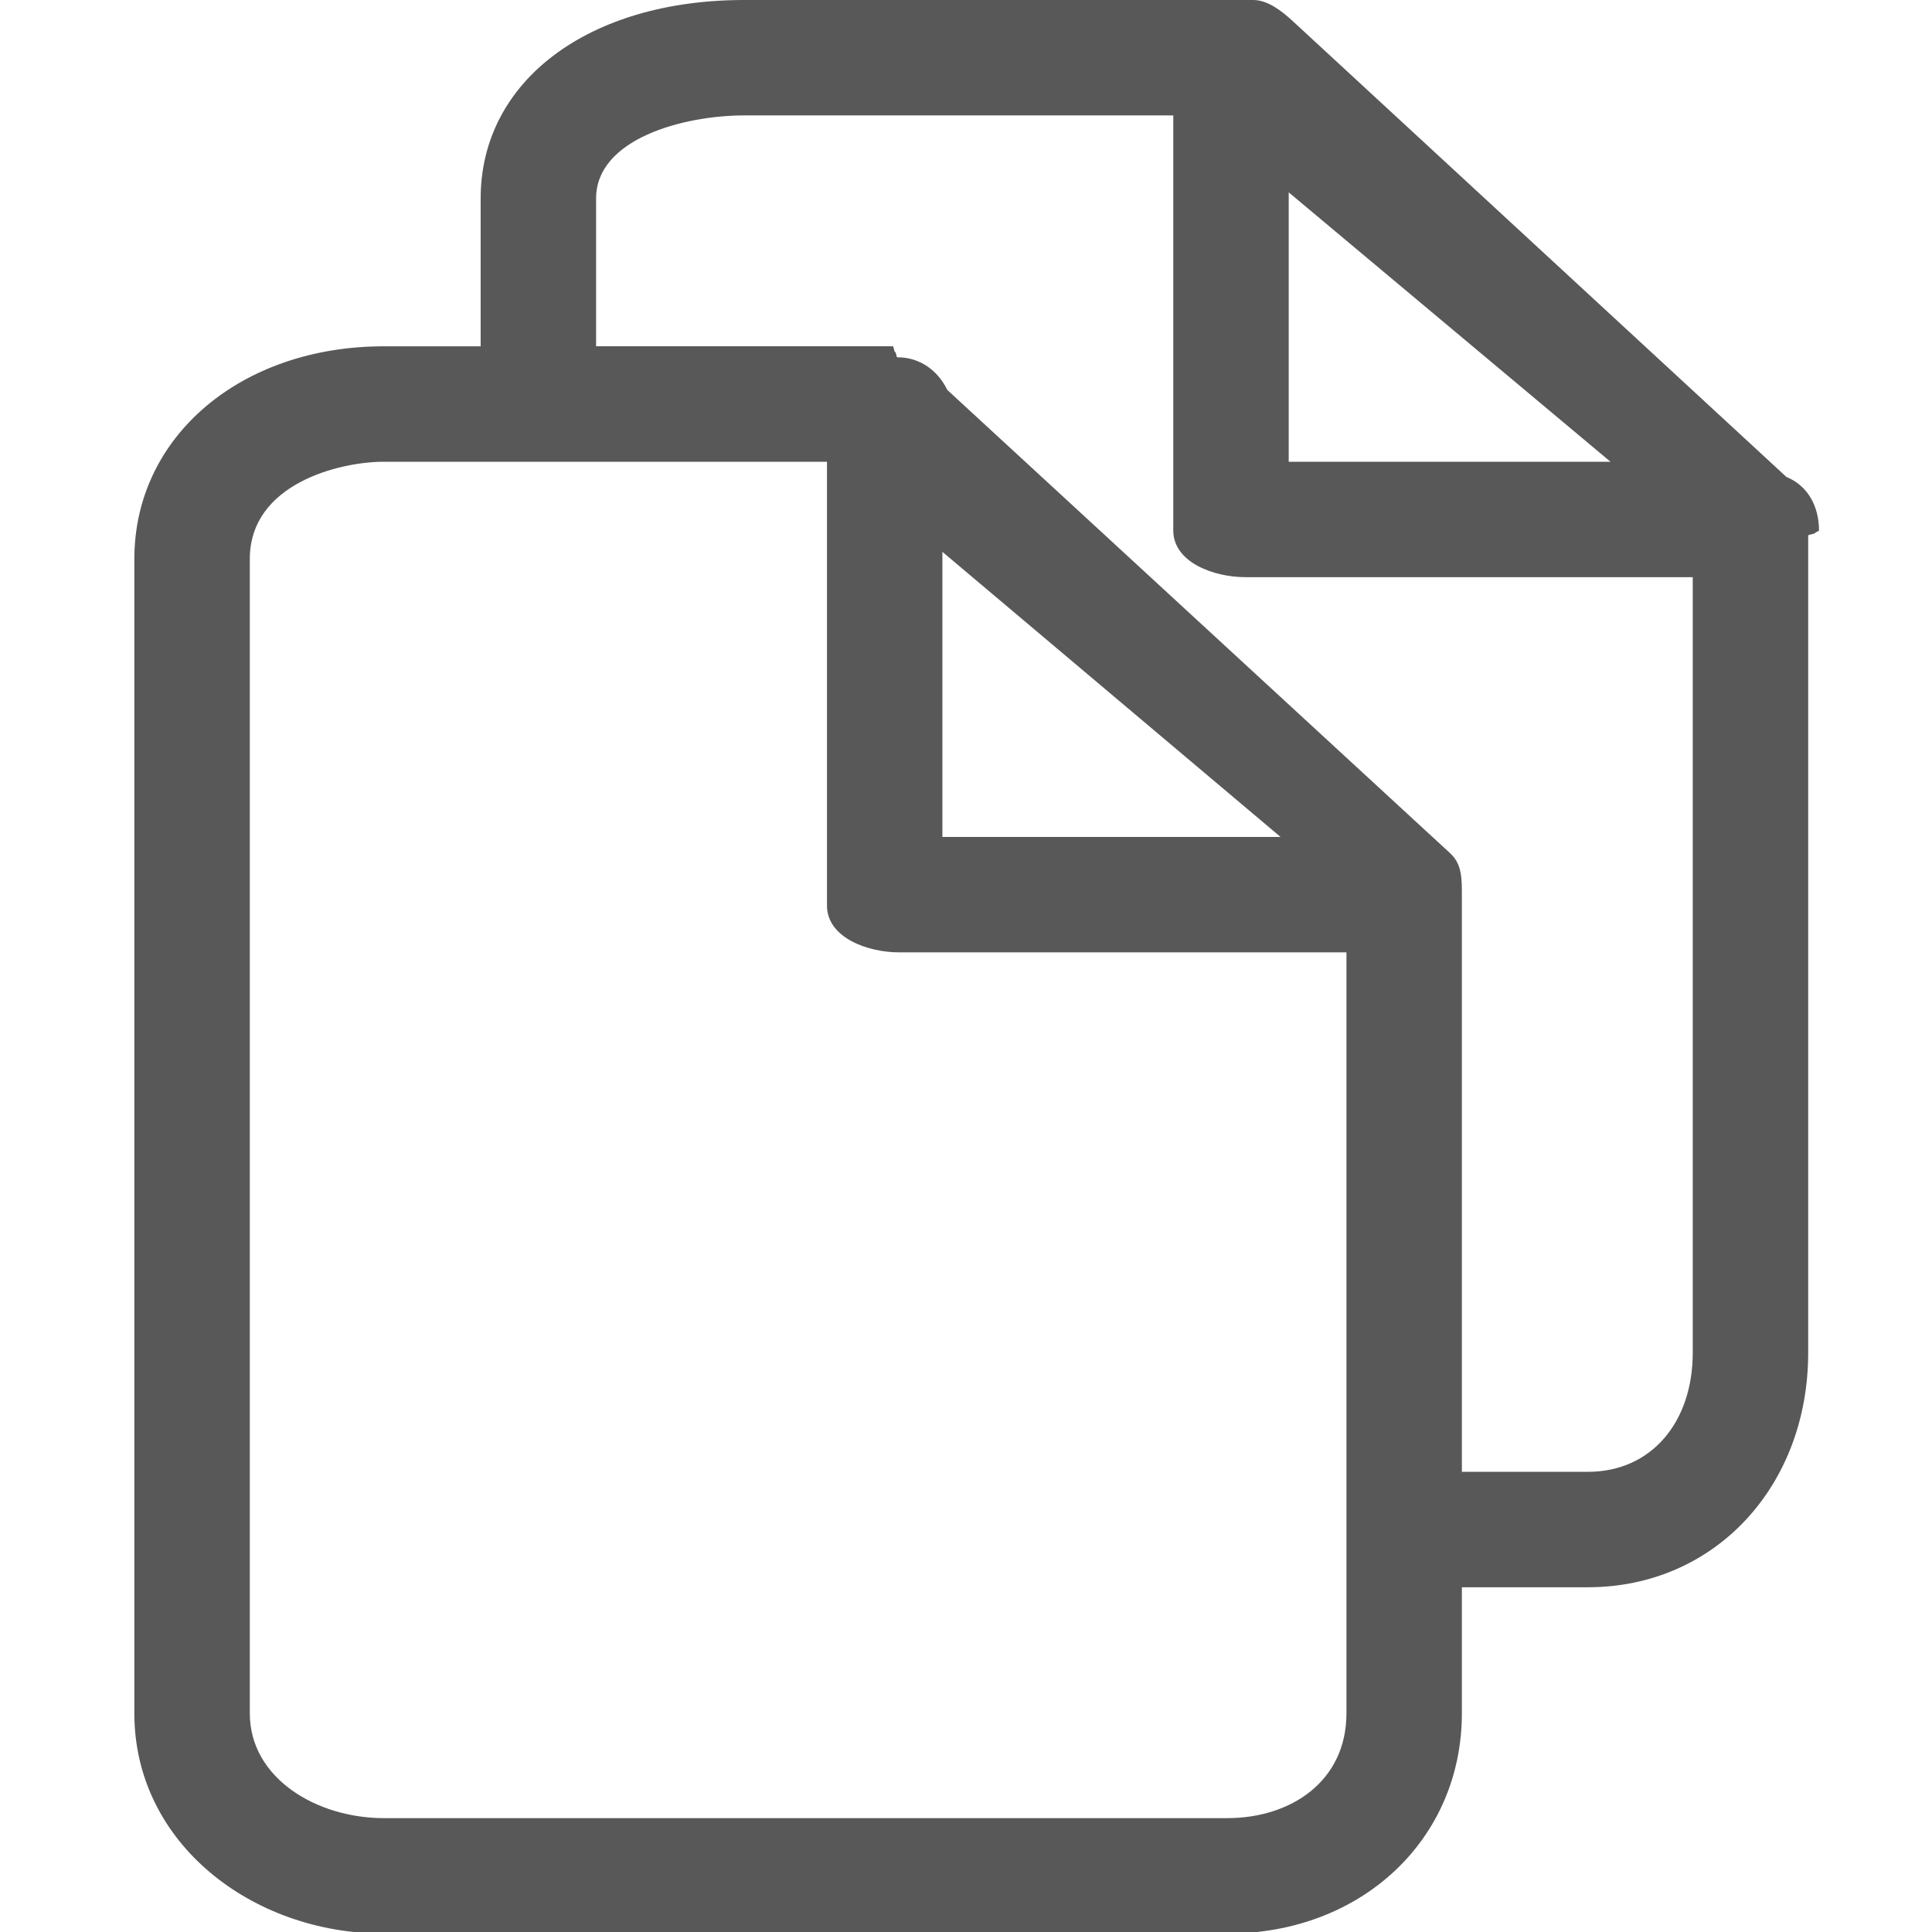 <?xml version="1.0" encoding="UTF-8" standalone="no"?>
<!-- Generator: Adobe Illustrator 19.1.0, SVG Export Plug-In . SVG Version: 6.00 Build 0)  -->

<svg
   version="1.1"
   id="Capa_1"
   x="0px"
   y="0px"
   viewBox="0 0 16 16"
   xml:space="preserve"
   sodipodi:docname="clipboard_89387.svg"
   width="16"
   height="16"
   inkscape:version="1.1 (c68e22c387, 2021-05-23)"
   xmlns:inkscape="http://www.inkscape.org/namespaces/inkscape"
   xmlns:sodipodi="http://sodipodi.sourceforge.net/DTD/sodipodi-0.dtd"
   xmlns="http://www.w3.org/2000/svg"
   xmlns:svg="http://www.w3.org/2000/svg">
<g
   id="g6"
   transform="matrix(0.239,0,0,0.239,0.082,0)"
   style="fill:#585858;fill-opacity:1">
	<g
   id="g4"
   style="fill:#585858;fill-opacity:1">
		<path
   d="M 61.559,16.528 44.432,0.713 C 44.064,0.377 43.583,0 43.083,0 H 25.446 C 20.039,0 16.312,2.81 16.312,6.877 V 12 H 12.954 C 8.008,12 4.312,15.124 4.312,19.369 V 59.37 c 0,4.492 4.077,7.63 8.642,7.63 h 29.231 c 4.677,0 8.127,-3.288 8.127,-7.63 V 55 h 4.365 c 4.41,0 7.635,-3.513 7.635,-8.122 V 18.555 c 0,-0.029 0.242,-0.057 0.241,-0.085 0.001,-0.03 0.134,-0.059 0.134,-0.089 0.001,-0.84 -0.394,-1.557 -1.128,-1.853 z M 44.312,6.665 55.462,16 h -11.15 z m 2,52.705 c 0,2.363 -1.938,3.63 -4.127,3.63 H 12.955 C 10.632,63 8.313,61.619 8.313,59.37 V 19.369 c 0,-2.6 3.095,-3.369 4.642,-3.369 h 15.358 v 15.381 c 0,1.104 1.396,1.619 2.5,1.619 h 15.5 V 59.37 Z M 44.028,29 H 32.312 V 19.122 Z M 54.677,51 H 50.312 V 31.047 c 0,-0.562 0.014,-1.097 -0.4,-1.476 L 32.482,13.512 c -0.324,-0.667 -0.94,-1.132 -1.732,-1.132 -0.036,0 -0.039,-0.182 -0.075,-0.18 -0.038,-0.002 -0.044,-0.201 -0.083,-0.201 H 20.312 V 6.876 c 0,-2.063 3.02,-2.877 5.134,-2.877 H 40.312 V 18.38 c 0,1.104 1.396,1.619 2.5,1.619 h 15.5 v 26.878 c 0,2.399 -1.431,4.123 -3.635,4.123 z"
   id="path2"
   style="fill:#585858;fill-opacity:1" />
	</g>
</g>

</svg>
